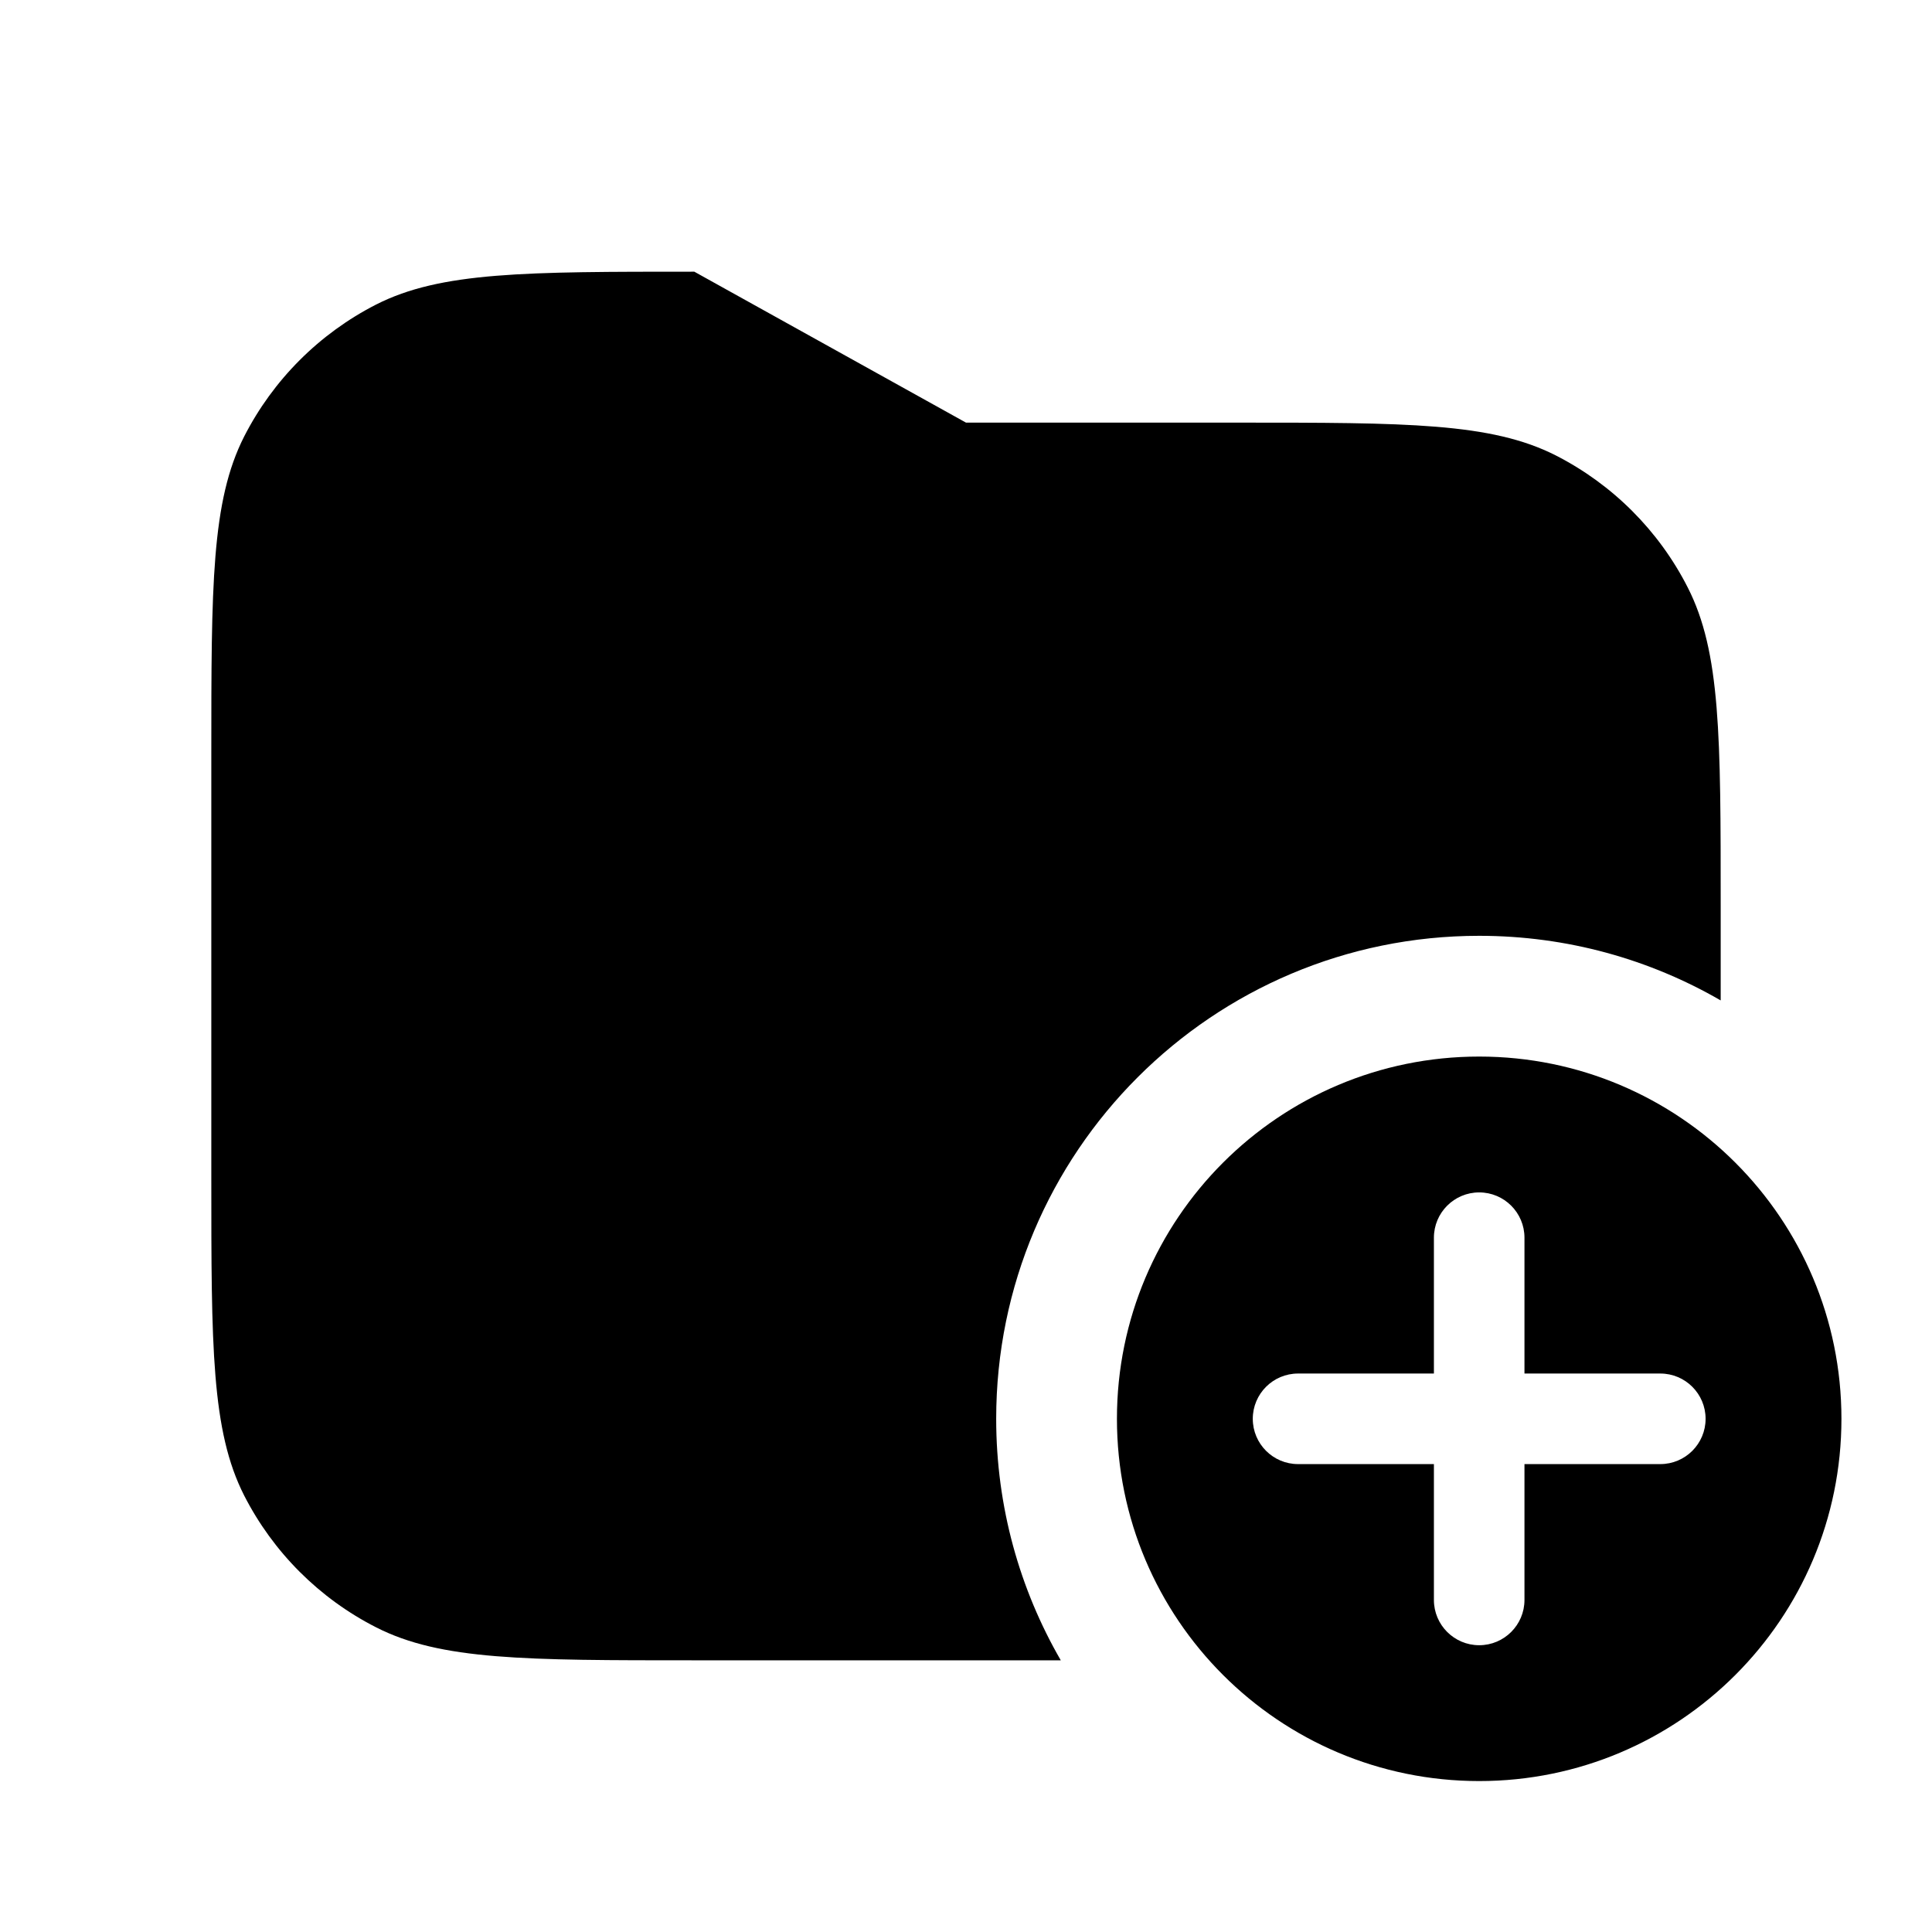 <svg width="16" height="16" viewBox="0 0 16 16" fill="none" xmlns="http://www.w3.org/2000/svg">
<path fill-rule="evenodd" clip-rule="evenodd" d="M14.25 8.285C13.662 7.945 12.979 7.75 12.25 7.75C10.041 7.75 8.25 9.541 8.25 11.75C8.25 12.479 8.445 13.162 8.785 13.75H5.75C4.35 13.75 3.65 13.75 3.115 13.477C2.645 13.238 2.262 12.855 2.022 12.385C1.75 11.85 1.75 11.15 1.75 9.75V6.25C1.75 4.85 1.75 4.15 2.022 3.615C2.262 3.145 2.645 2.762 3.115 2.522C3.65 2.25 4.35 2.25 5.75 2.25L8 3.5H10.25C11.65 3.5 12.35 3.5 12.885 3.772C13.355 4.012 13.738 4.395 13.977 4.865C14.25 5.4 14.25 6.1 14.25 7.5V8.285Z" fill="black"/>
<path fill-rule="evenodd" clip-rule="evenodd" d="M12.25 14.75C13.907 14.75 15.25 13.407 15.25 11.75C15.25 10.093 13.907 8.75 12.25 8.75C10.593 8.75 9.25 10.093 9.25 11.75C9.25 13.407 10.593 14.75 12.25 14.75ZM12.625 10.25C12.625 10.043 12.457 9.875 12.25 9.875C12.043 9.875 11.875 10.043 11.875 10.25V11.375H10.75C10.543 11.375 10.375 11.543 10.375 11.75C10.375 11.957 10.543 12.125 10.75 12.125H11.875V13.25C11.875 13.457 12.043 13.625 12.25 13.625C12.457 13.625 12.625 13.457 12.625 13.25V12.125H13.75C13.957 12.125 14.125 11.957 14.125 11.75C14.125 11.543 13.957 11.375 13.75 11.375H12.625V10.25Z" fill="black"/>
</svg>
